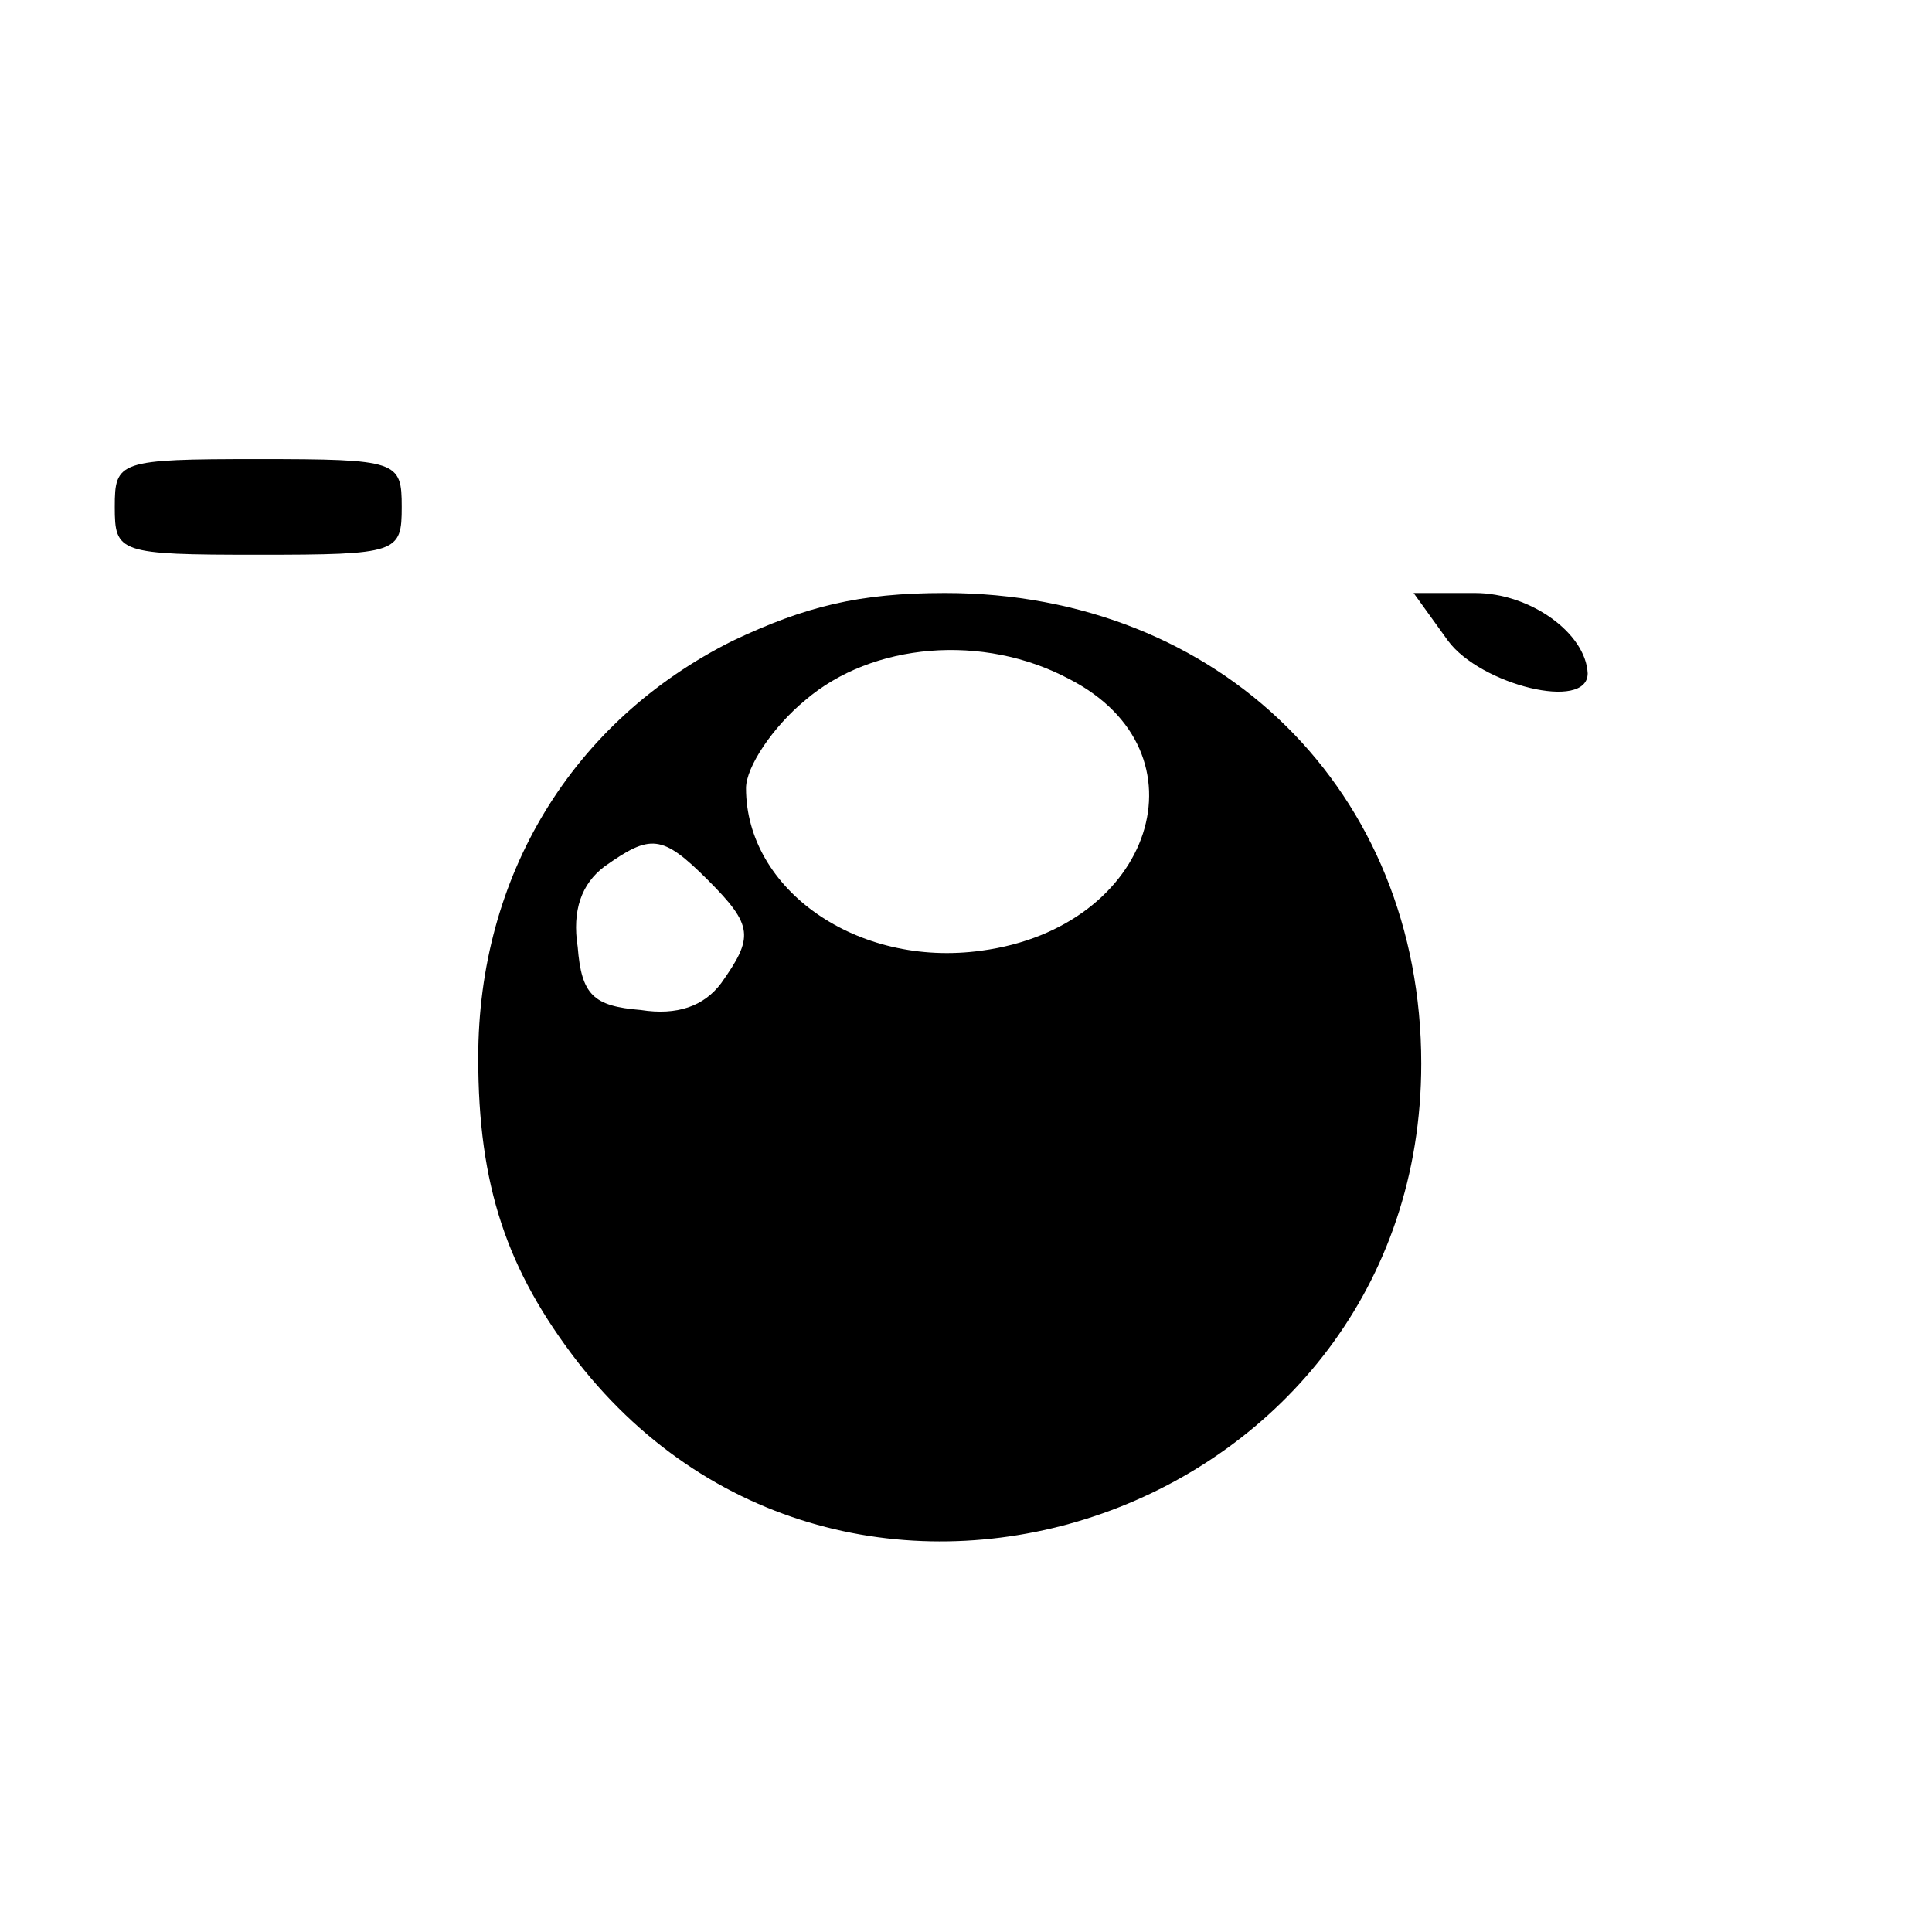 <?xml version="1.0" standalone="no"?>
<!DOCTYPE svg PUBLIC "-//W3C//DTD SVG 20010904//EN"
 "http://www.w3.org/TR/2001/REC-SVG-20010904/DTD/svg10.dtd">
<svg version="1.0" xmlns="http://www.w3.org/2000/svg"
 width="101pt" height="101pt" viewBox="0 0 101 101"
 preserveAspectRatio="xMidYMid meet">
<g transform="translate(0,101) scale(0.1,-0.1)"
fill="#000000" stroke="none">
<path d="M60 745 c0 -24 2 -25 75 -25 73 0 75 1 75 25 0 24 -2 25 -75 25 -73
0 -75 -1 -75 -25z"/>
<path d="M383 675 c-84 -42 -133 -123 -133 -218 0 -67 15 -111 52 -159 144
-184 441 -79 441 156 0 142 -105 246 -249 246 -45 0 -73 -7 -111 -25z m176
-20 c74 -38 44 -130 -46 -142 -65 -9 -123 32 -123 85 0 11 14 32 31 46 35 30
93 35 138 11z m-189 -105 c24 -24 24 -30 7 -54 -9 -12 -23 -17 -42 -14 -25 2
-31 8 -33 33 -3 19 2 33 14 42 24 17 30 17 54 -7z"/>
<path d="M757 675 c17 -23 73 -37 73 -17 -1 21 -30 42 -59 42 l-32 0 18 -25z"/>
</g>
</svg>

